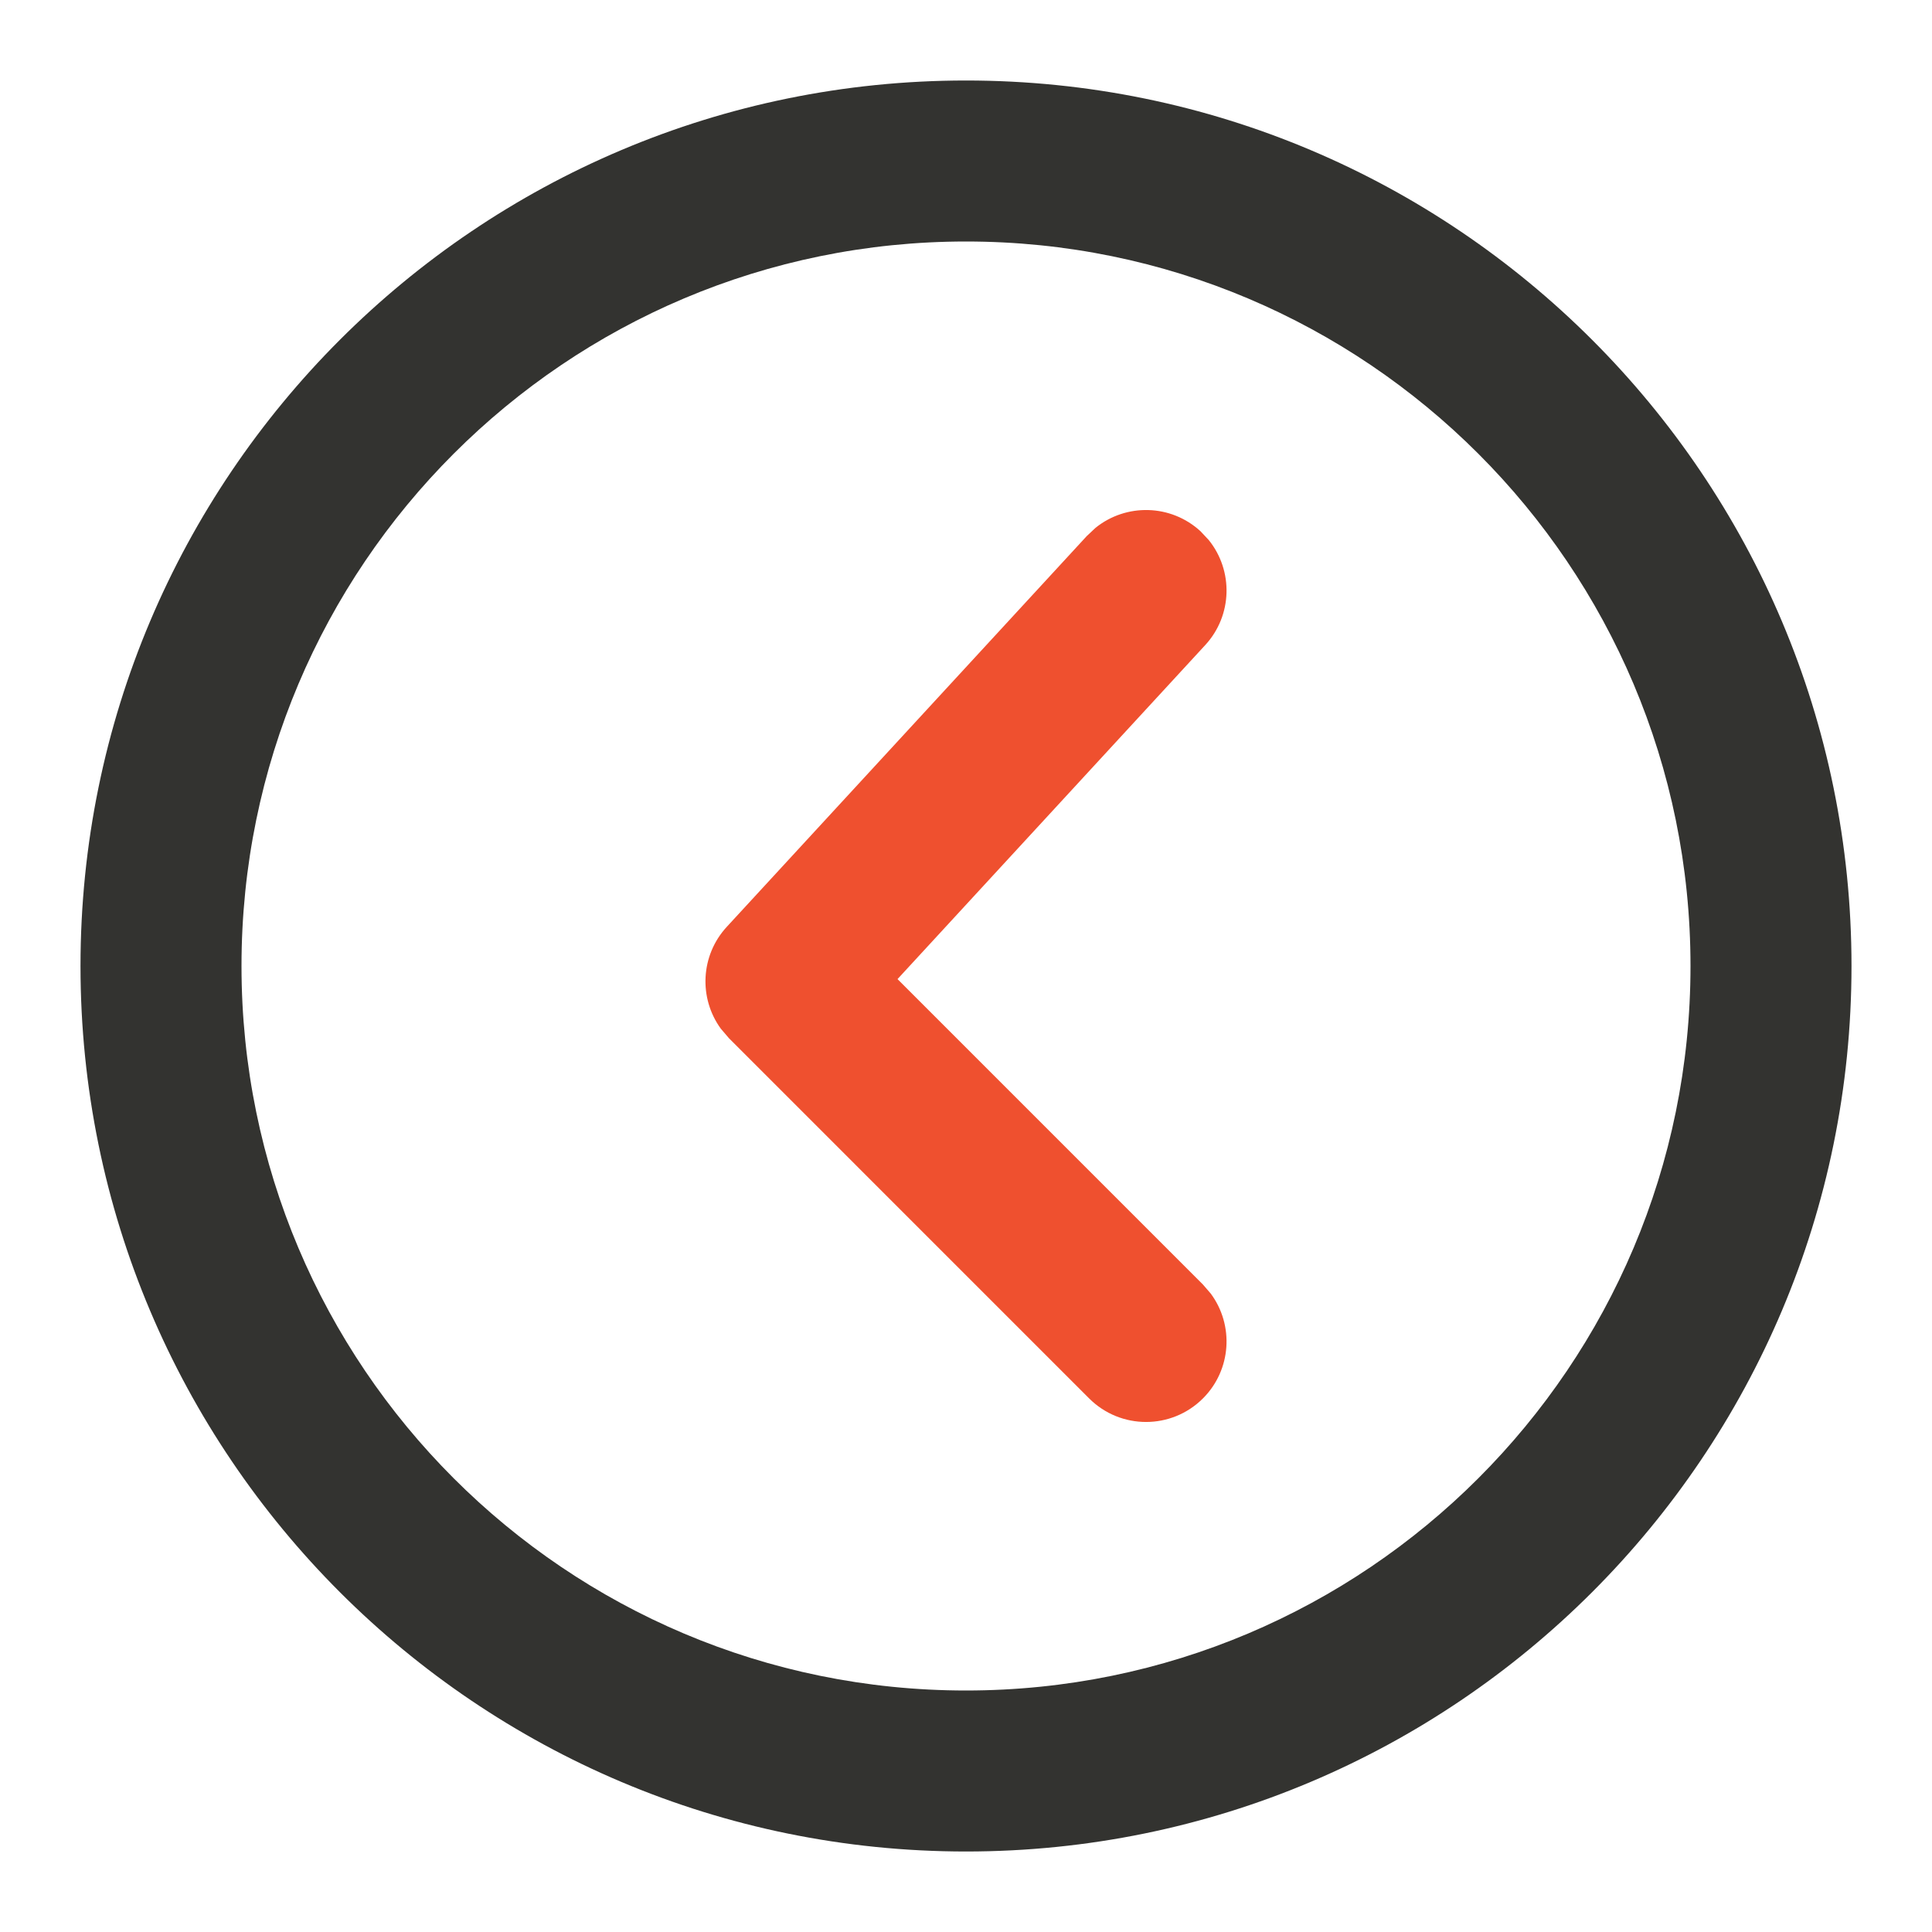 <?xml version="1.0" standalone="no"?><!DOCTYPE svg PUBLIC "-//W3C//DTD SVG 1.1//EN" "http://www.w3.org/Graphics/SVG/1.1/DTD/svg11.dtd"><svg class="icon" width="32px" height="32.00px" viewBox="0 0 1024 1024" version="1.1" xmlns="http://www.w3.org/2000/svg"><path d="M512 42.667c259.206 0 469.333 210.127 469.333 469.333S771.206 981.333 512 981.333 42.667 771.206 42.667 512 252.794 42.667 512 42.667zM512 128c-212.077 0-384 171.923-384 384s171.923 384 384 384 384-171.923 384-384-171.923-384-384-384z" fill="#333330" /><path d="M636.332 281.61c-15.755-14.514-39.496-14.919-55.677-1.851l-4.612 4.324-190.848 207.17c-13.954 15.148-14.917 37.776-3.174 53.946l4.385 5.132L577.254 741.18c16.662 16.662 43.677 16.662 60.34 0 15.147-15.148 16.524-38.851 4.13-55.554l-4.13-4.786-161.89-161.899 163.1-177.04c14.515-15.756 14.92-39.496 1.852-55.678l-4.324-4.612z" fill="#EF502F" /></svg>